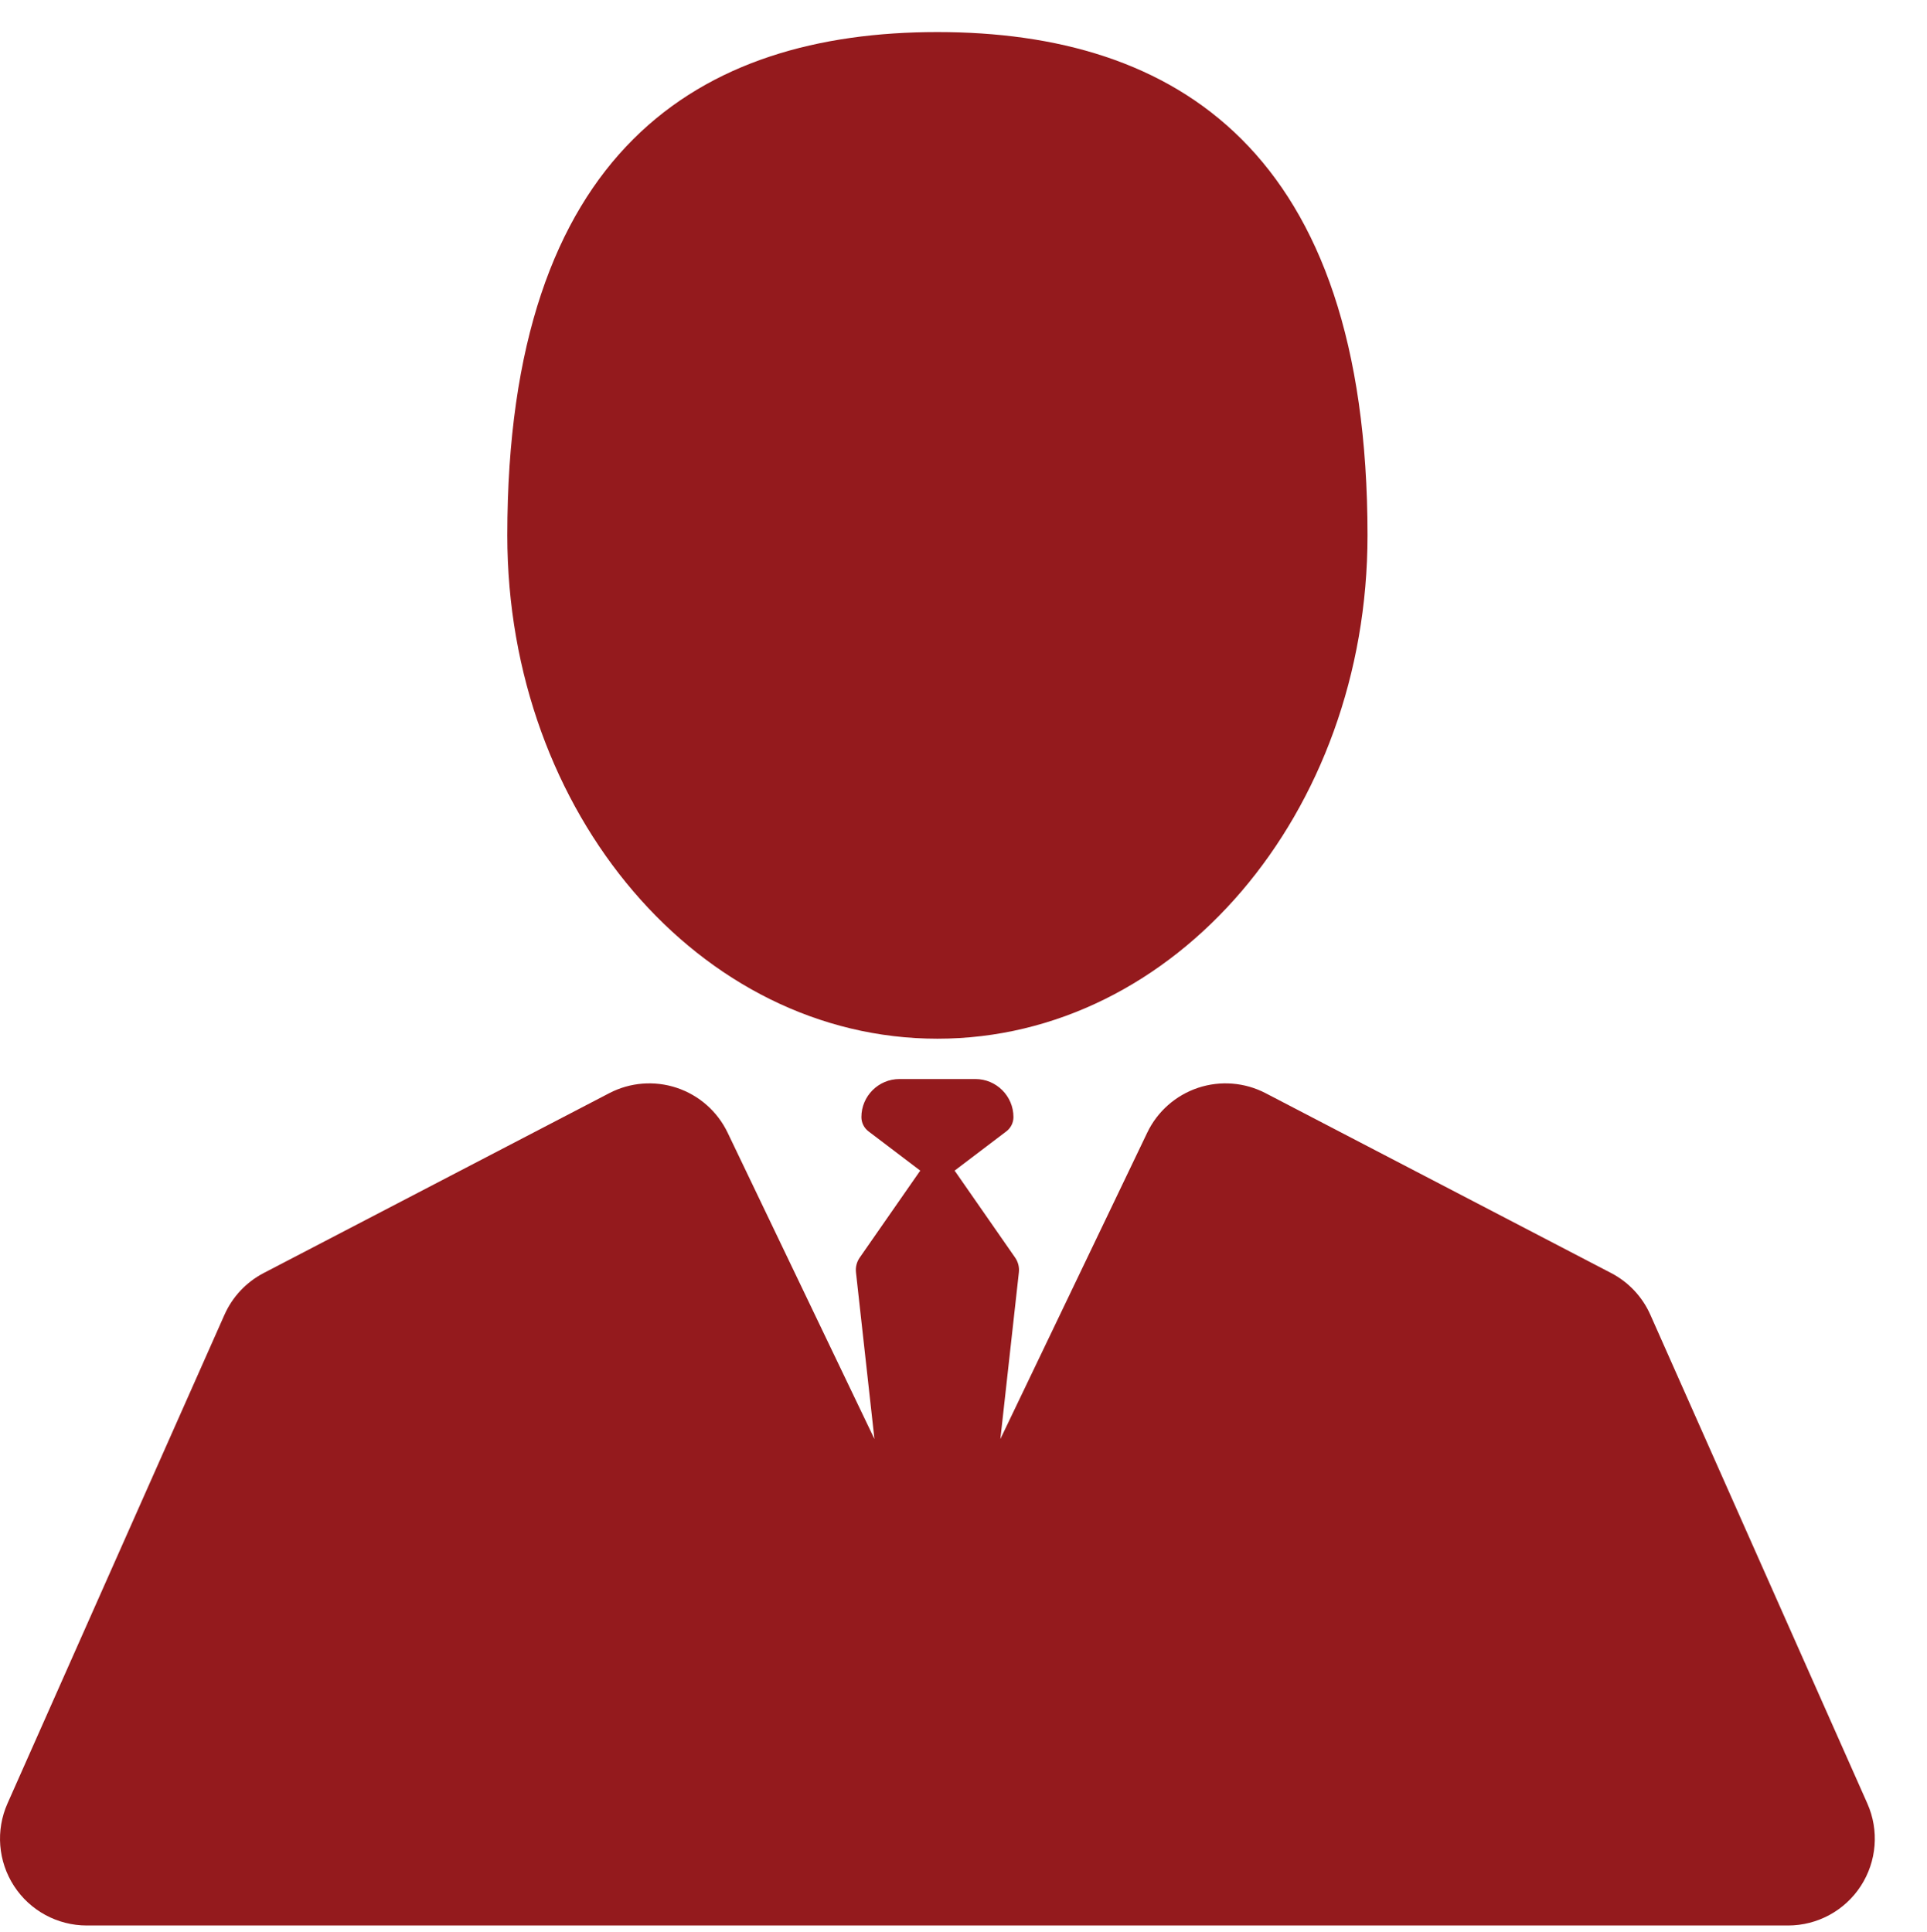 <?xml version="1.0" encoding="utf-8"?><!DOCTYPE svg PUBLIC "-//W3C//DTD SVG 1.1//EN" "http://www.w3.org/Graphics/SVG/1.1/DTD/svg11.dtd"><svg version="1.1" id="Layer_1" xmlns="http://www.w3.org/2000/svg" xmlns:xlink="http://www.w3.org/1999/xlink" x="0px" y="0px" width="327.333px" height="328.266px" viewBox="0 0 327.333 328.266" enable-background="new 0 0 327.333 328.266" xml:space="preserve"><g><g><g><path fill="#941A1D" d="M159.234,176.478c40.353,0,73.062-38.289,73.062-85.516c0-65.494-32.709-85.516-73.062-85.516c-40.35,0-73.06,20.021-73.06,85.516C86.175,138.188,118.884,176.478,159.234,176.478L159.234,176.478z M159.234,176.478"/><path fill="#941A1D" d="M317.2,306.418l-36.859-83.034c-1.354-3.053-3.706-5.556-6.669-7.096l-58.692-30.557c-3.547-1.843-7.688-2.171-11.475-0.907c-3.791,1.268-6.905,4.014-8.629,7.617l-24.947,52.05l3.143-28.312c0.1-0.885-0.128-1.778-0.638-2.512l-10.17-14.626c-0.036-0.05-0.081-0.093-0.115-0.144l8.797-6.677c0.759-0.576,1.205-1.477,1.205-2.427c0-3.563-2.9-6.464-6.464-6.464h-12.902c-3.563,0-6.464,2.9-6.464,6.464c0,0.95,0.447,1.851,1.206,2.427l8.799,6.677c-0.04,0.051-0.079,0.094-0.115,0.144l-10.173,14.626c-0.512,0.733-0.739,1.627-0.638,2.512l3.138,28.312l-24.941-52.05c-1.728-3.604-4.841-6.35-8.632-7.617c-3.788-1.264-7.931-0.936-11.471,0.907l-58.697,30.557c-2.962,1.54-5.311,4.043-6.669,7.096l-36.86,83.034c-2.022,4.561-1.605,9.834,1.116,14.021c2.717,4.183,7.372,6.706,12.361,6.706h288.983c4.988,0,9.638-2.523,12.36-6.71C318.805,316.252,319.226,310.979,317.2,306.418L317.2,306.418z M317.2,306.418"/></g></g></g></svg>